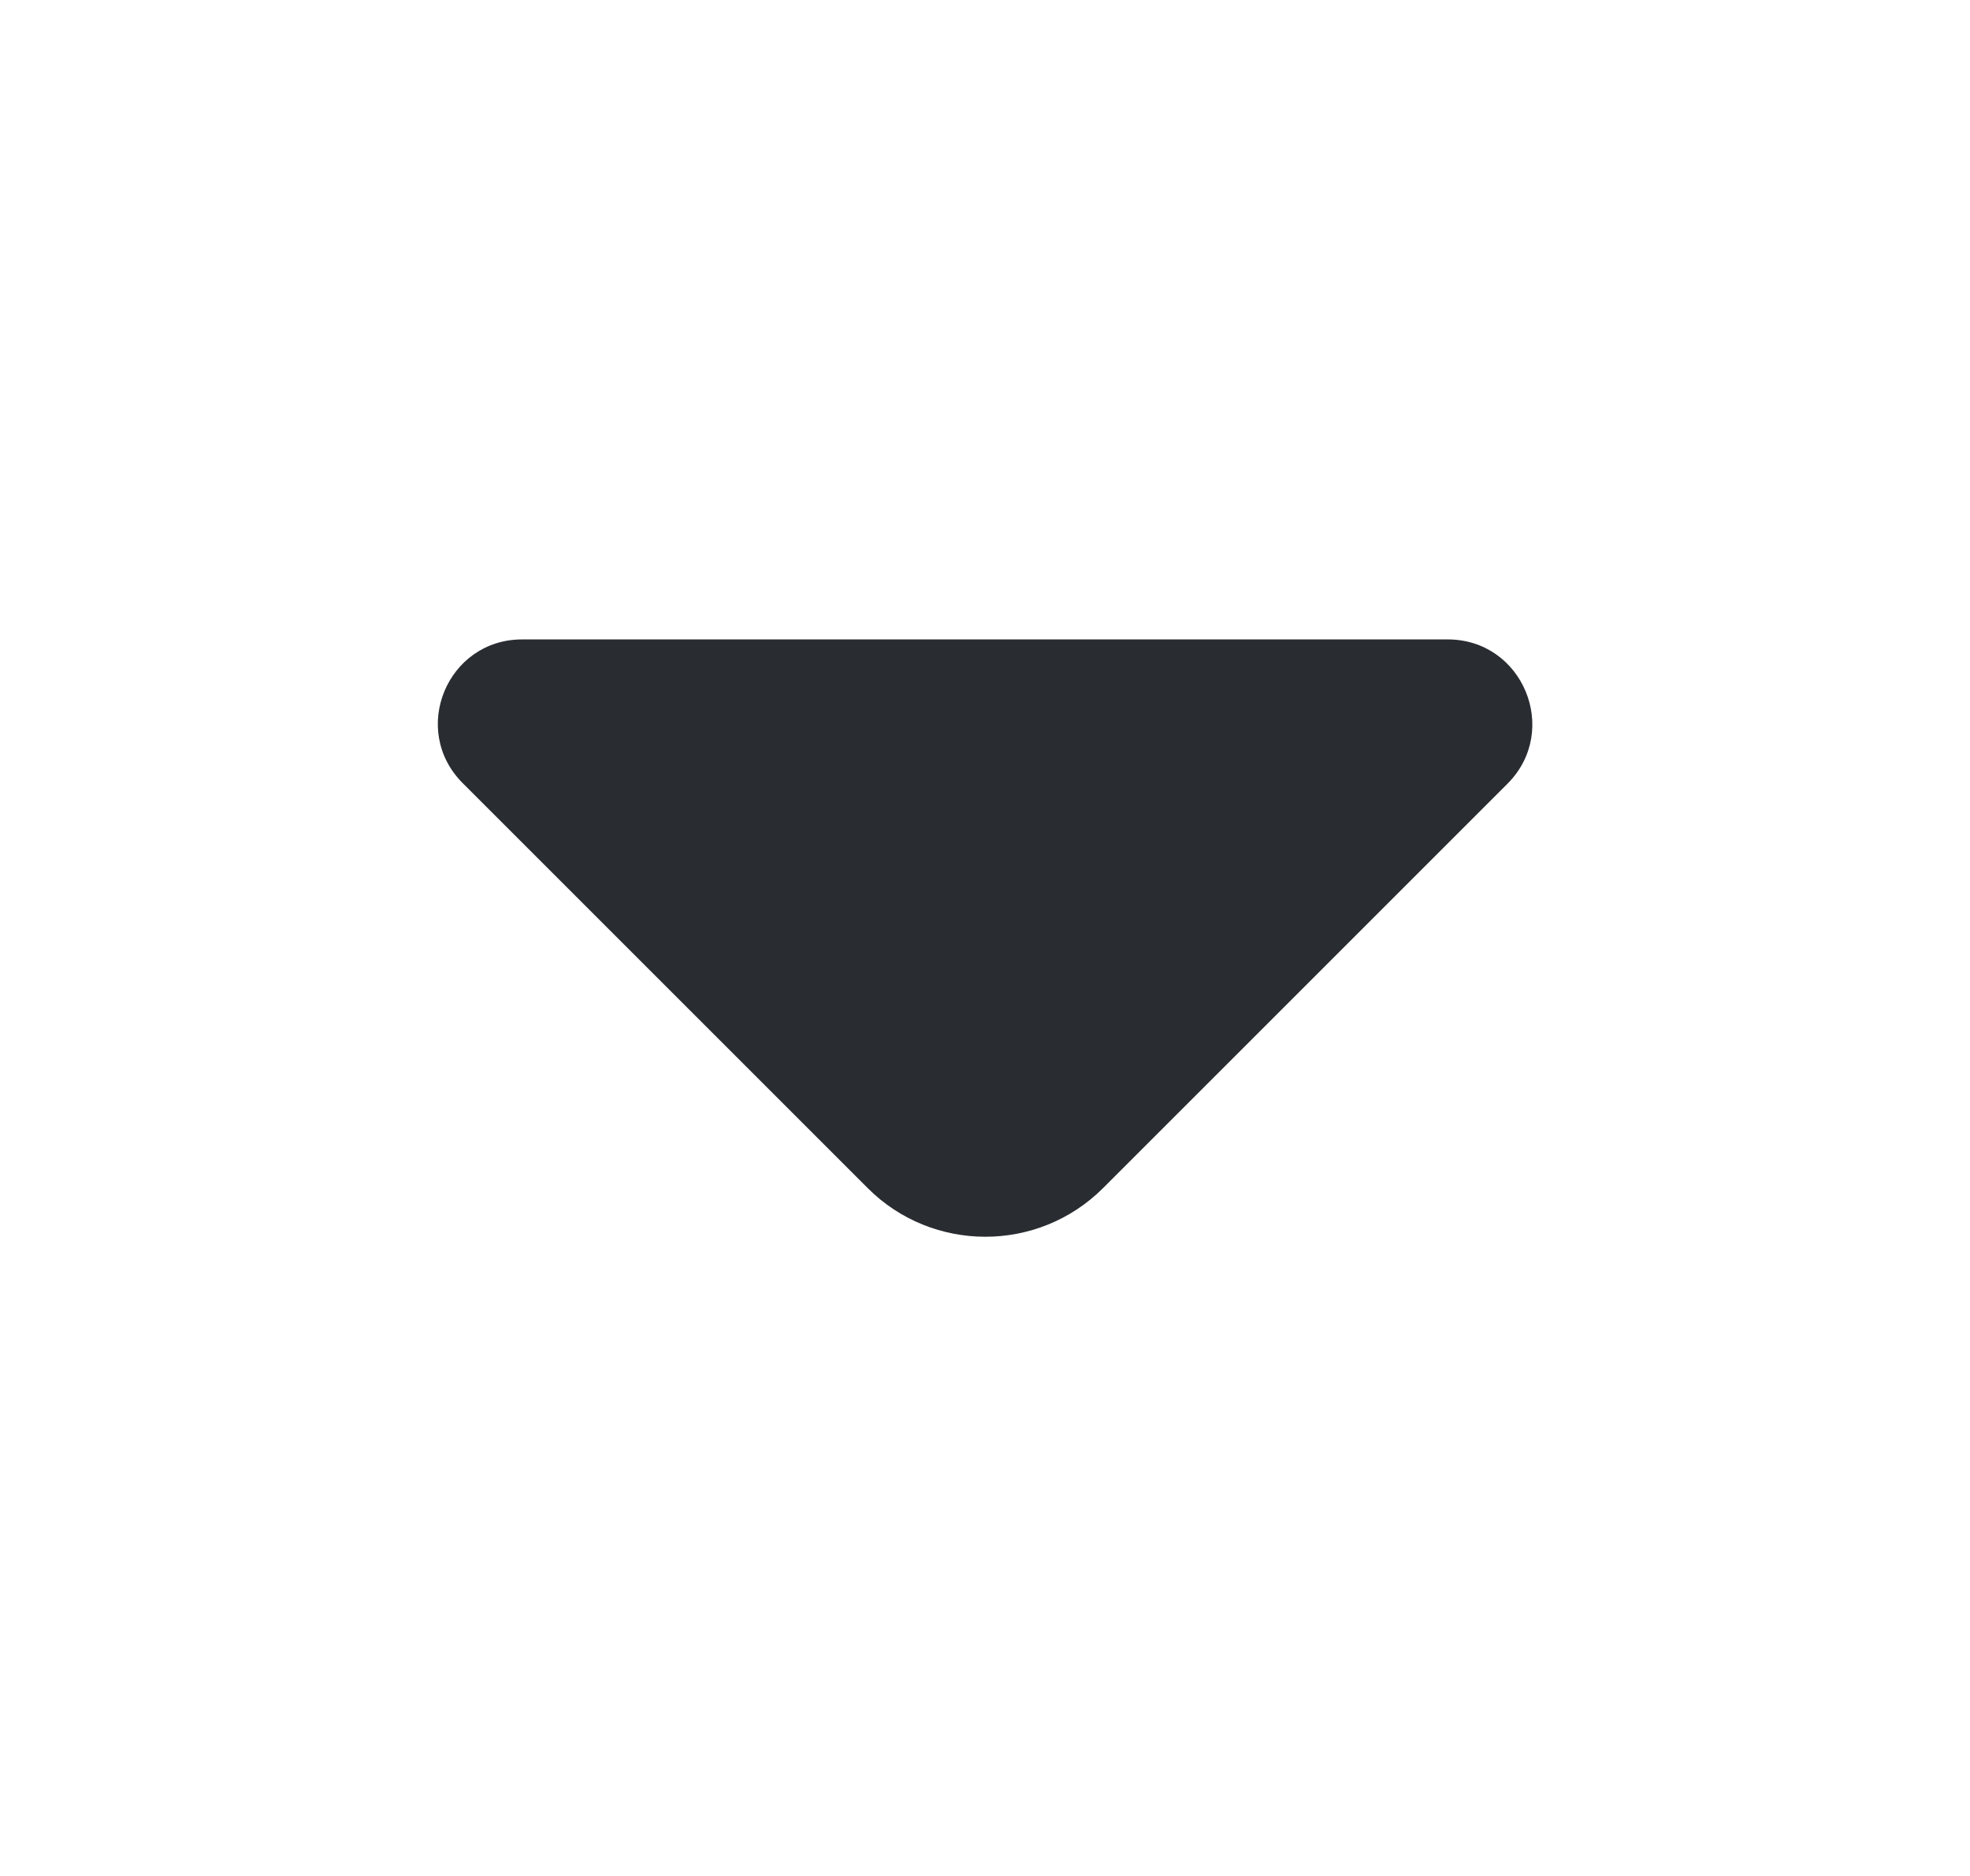 <svg viewBox="0 0 21 20" fill="none" xmlns="http://www.w3.org/2000/svg">
<path d="M15.433 6.817H10.242H5.566C4.766 6.817 4.366 7.783 4.933 8.35L9.25 12.667C9.941 13.358 11.066 13.358 11.758 12.667L13.4 11.025L16.075 8.35C16.633 7.783 16.233 6.817 15.433 6.817Z" fill="#292D32"/>
</svg>
